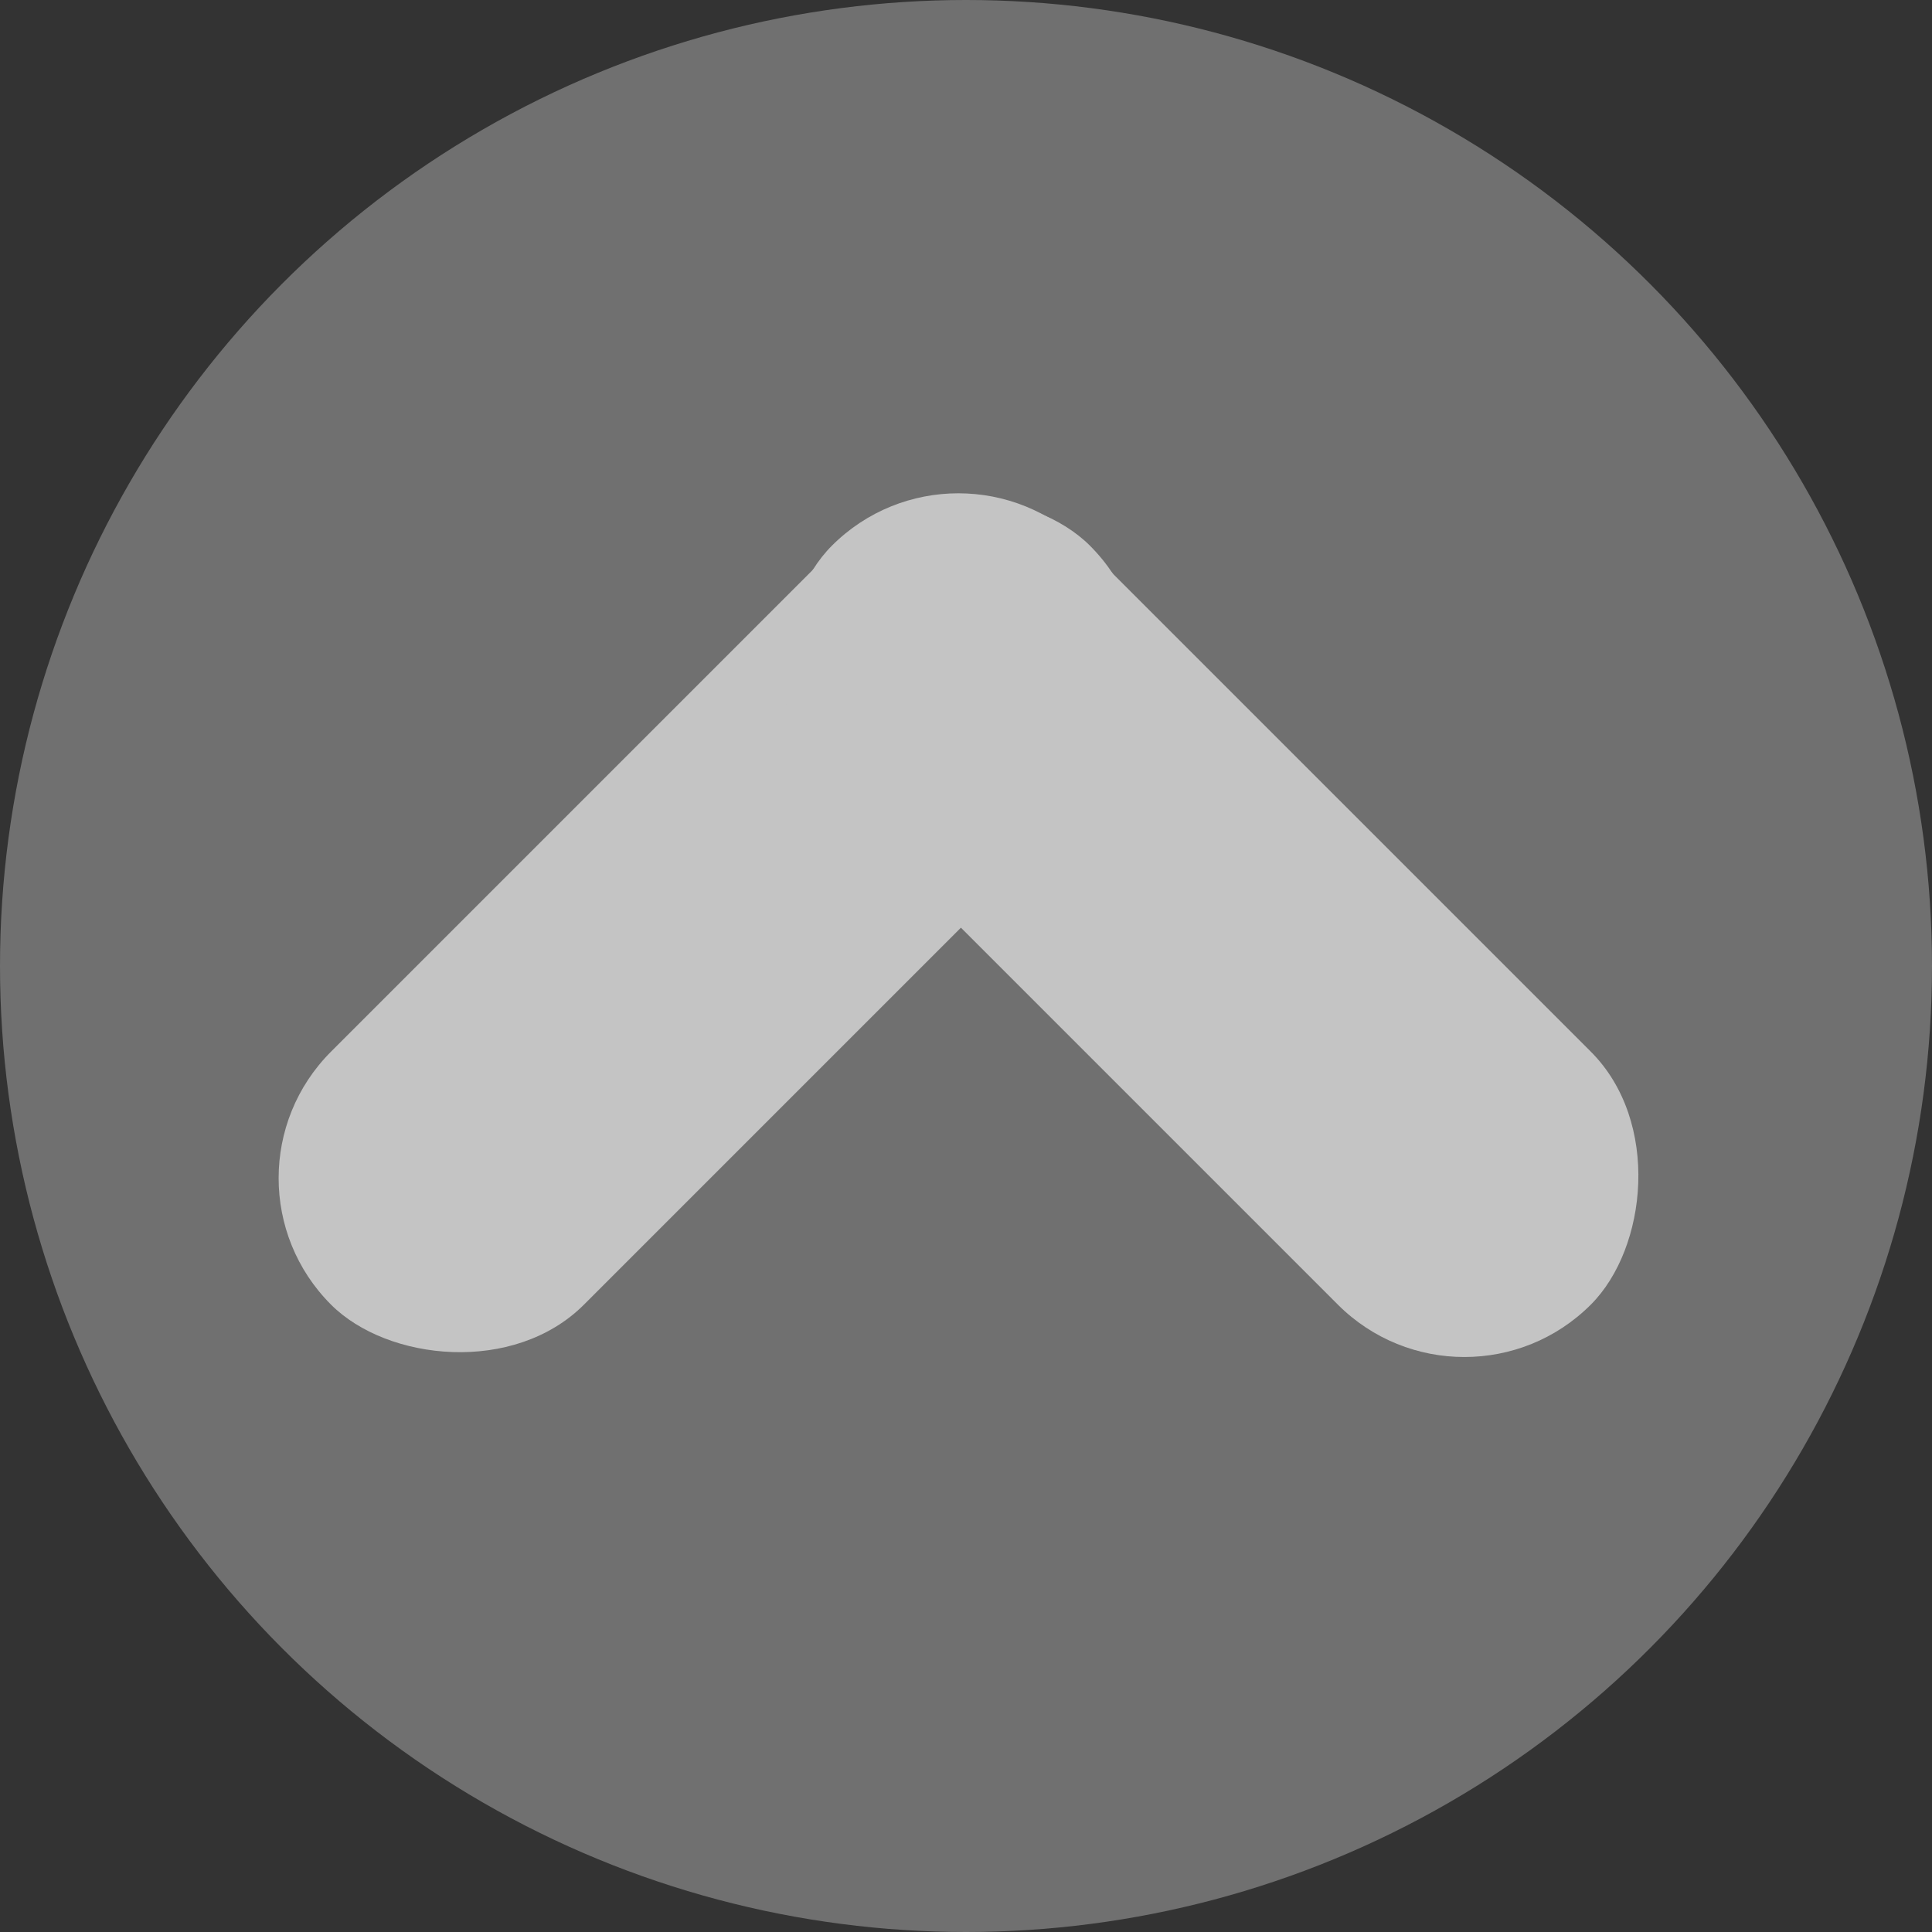 <svg width="35" height="35" viewBox="0 0 35 35" fill="none" xmlns="http://www.w3.org/2000/svg">
<rect x="0" y="0" width="35" height="35" fill="#333333" stroke="none"/>
<circle cx="17.5" cy="17.5" r="17.5" transform="rotate(-180 17.5 17.5)" fill="white" fill-opacity="0.3"/>
<rect x="22.037" y="12.177" width="19.444" height="6.481" rx="3.241" transform="rotate(135 22.037 12.177)" fill="#C4C4C4"/>
<rect x="26.528" y="25.926" width="19.444" height="6.481" rx="3.241" transform="rotate(-135 26.528 25.926)" fill="#C4C4C4"/>
</svg>
